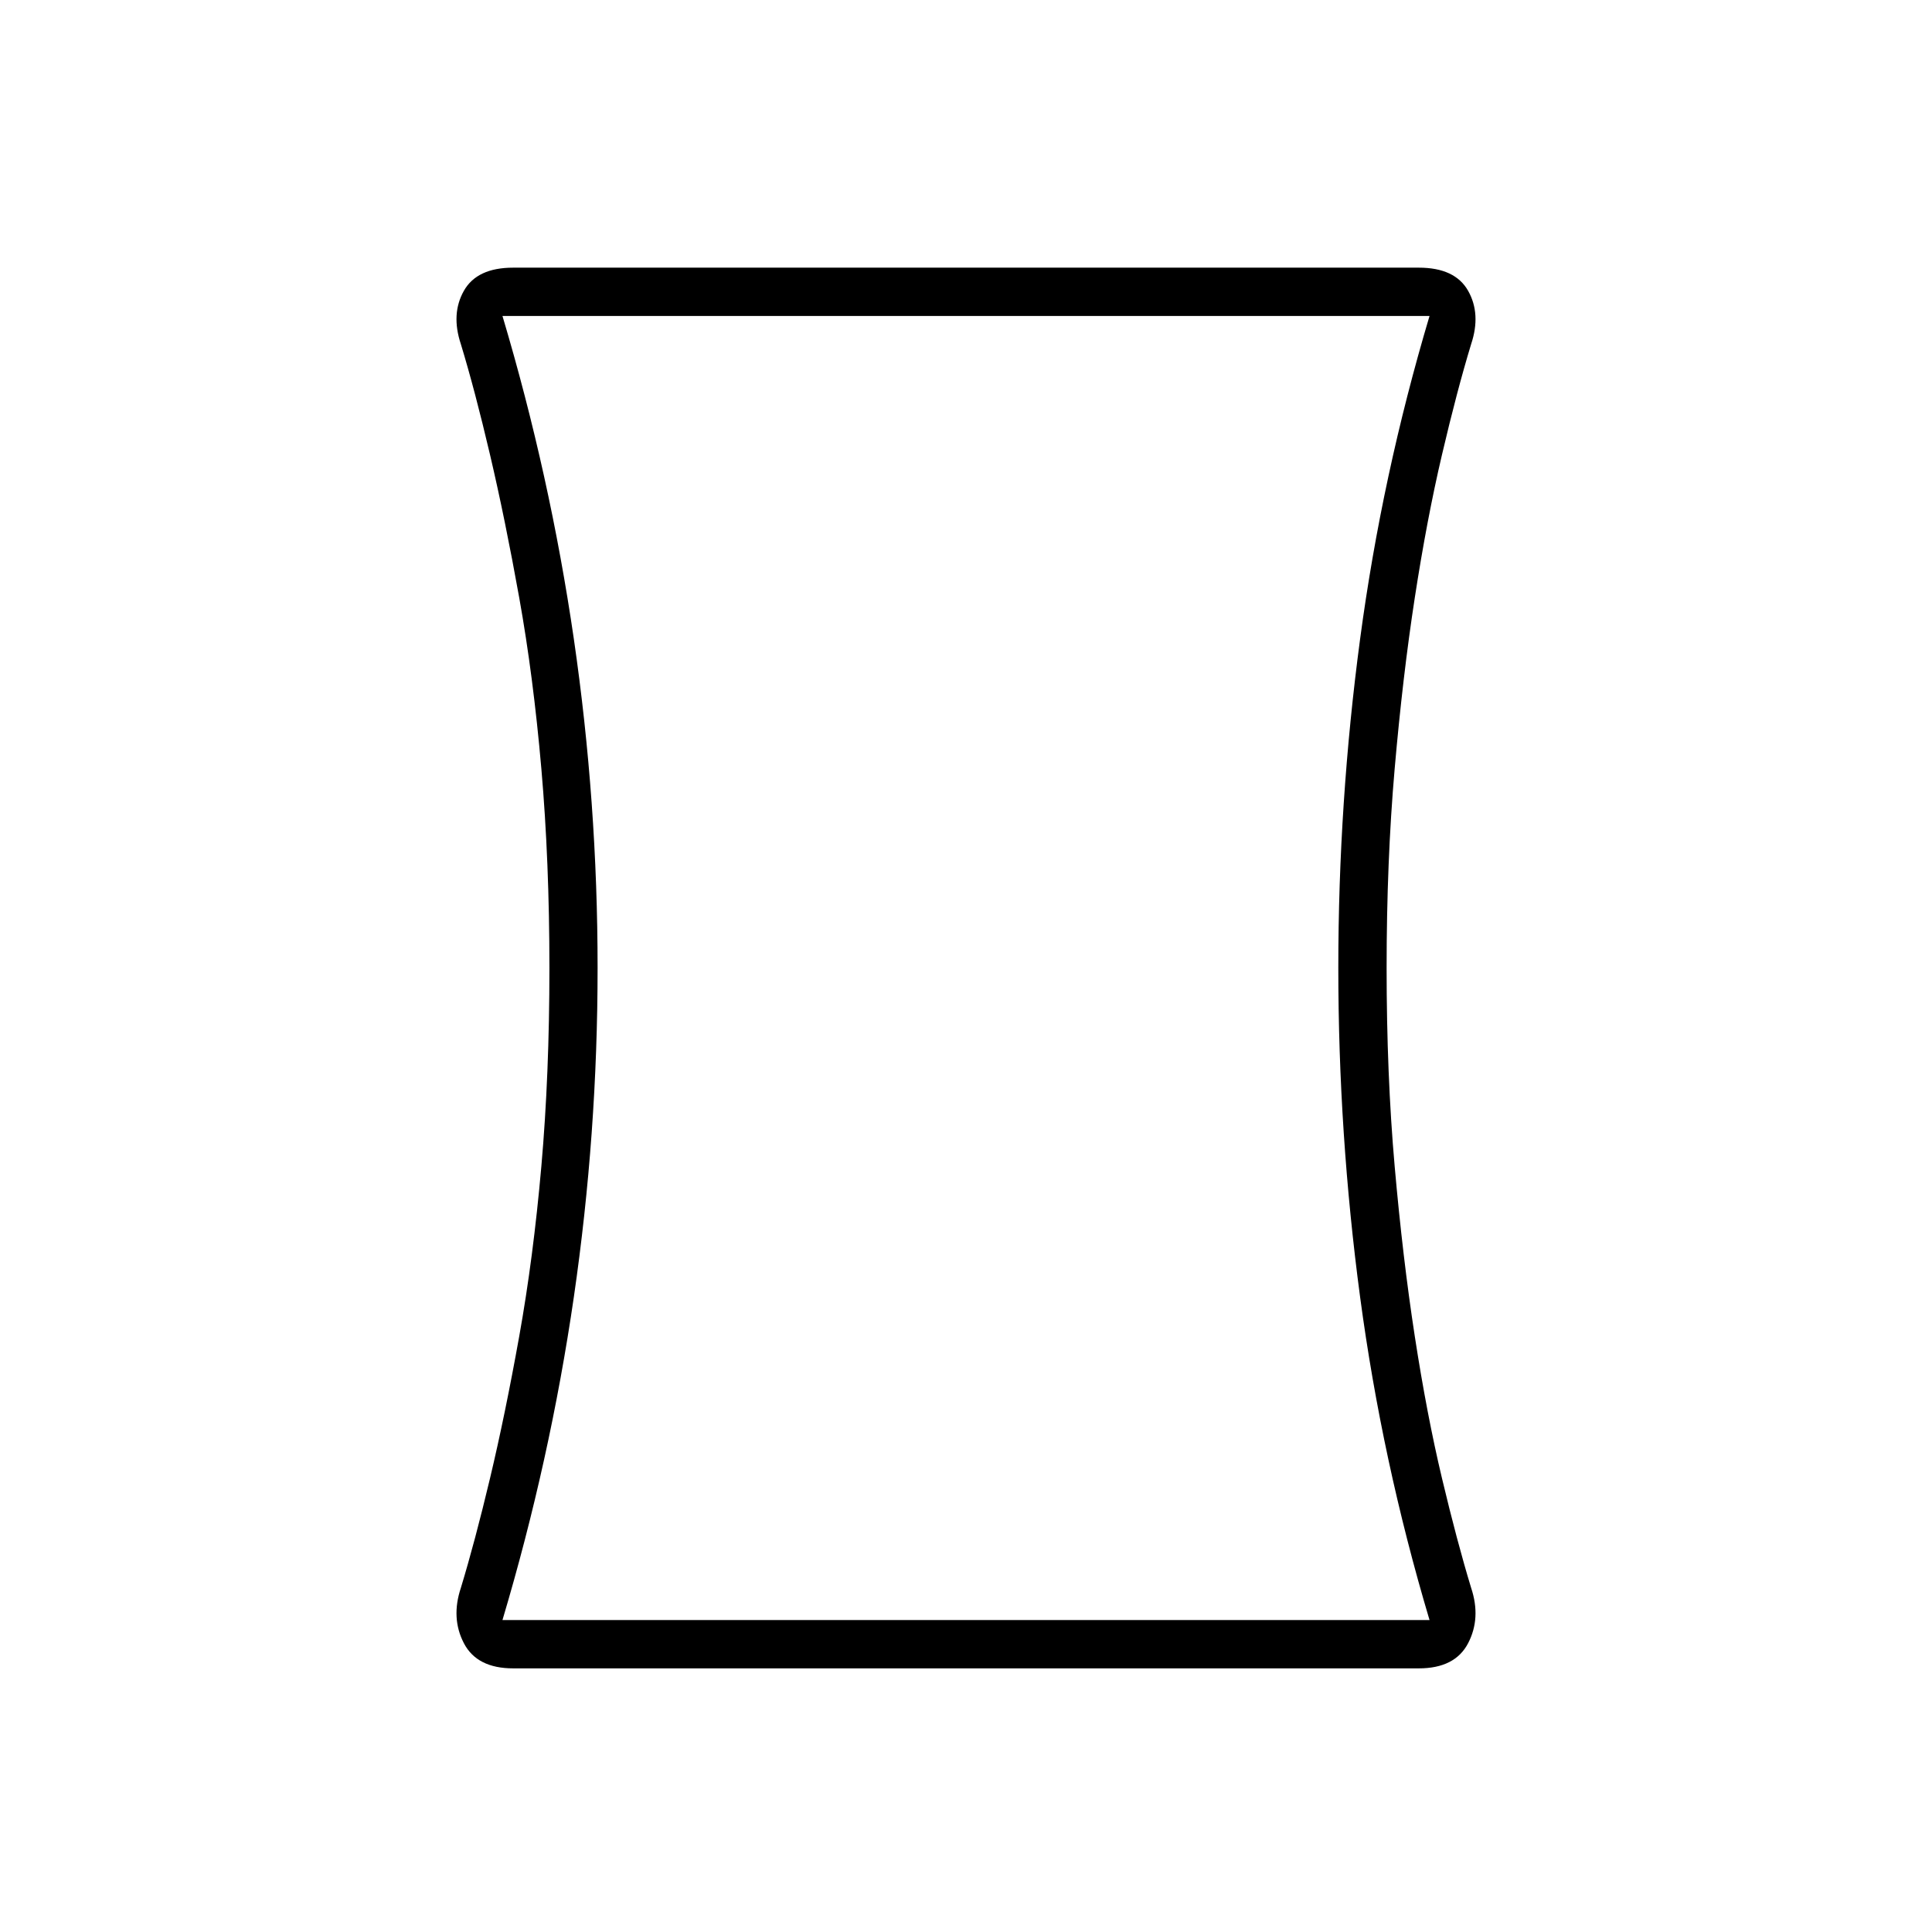 <svg xmlns="http://www.w3.org/2000/svg" height="40" viewBox="0 -960 960 960" width="40"><path d="M255-131q-18 0-24.5-12.5T229-171q7-23 14.5-54.5T258-296q7-39 11-84.5t4-98.5q0-53-4-99t-11-85q-7-39-14.5-71T229-789q-5-15 1.5-26.5T255-827h450q18 0 24.5 11.5T731-789q-7 23-14.5 55T703-663q-6 39-10 85t-4 99q0 53 4 98.5t10 84.5q6 39 13.5 70.5T731-171q5 15-1.5 27.5T705-131H255Zm41.94-348q0 82.32-11.8 163.49-11.81 81.18-35.47 160.51h460.66q-23.66-79.33-34.5-160.51Q665-396.68 665-479.01q0-82.32 10.83-163.49 10.84-81.17 34.5-160.5H249.67q23.66 79.33 35.47 160.51 11.8 81.17 11.8 163.49ZM480-479Z"/></svg>